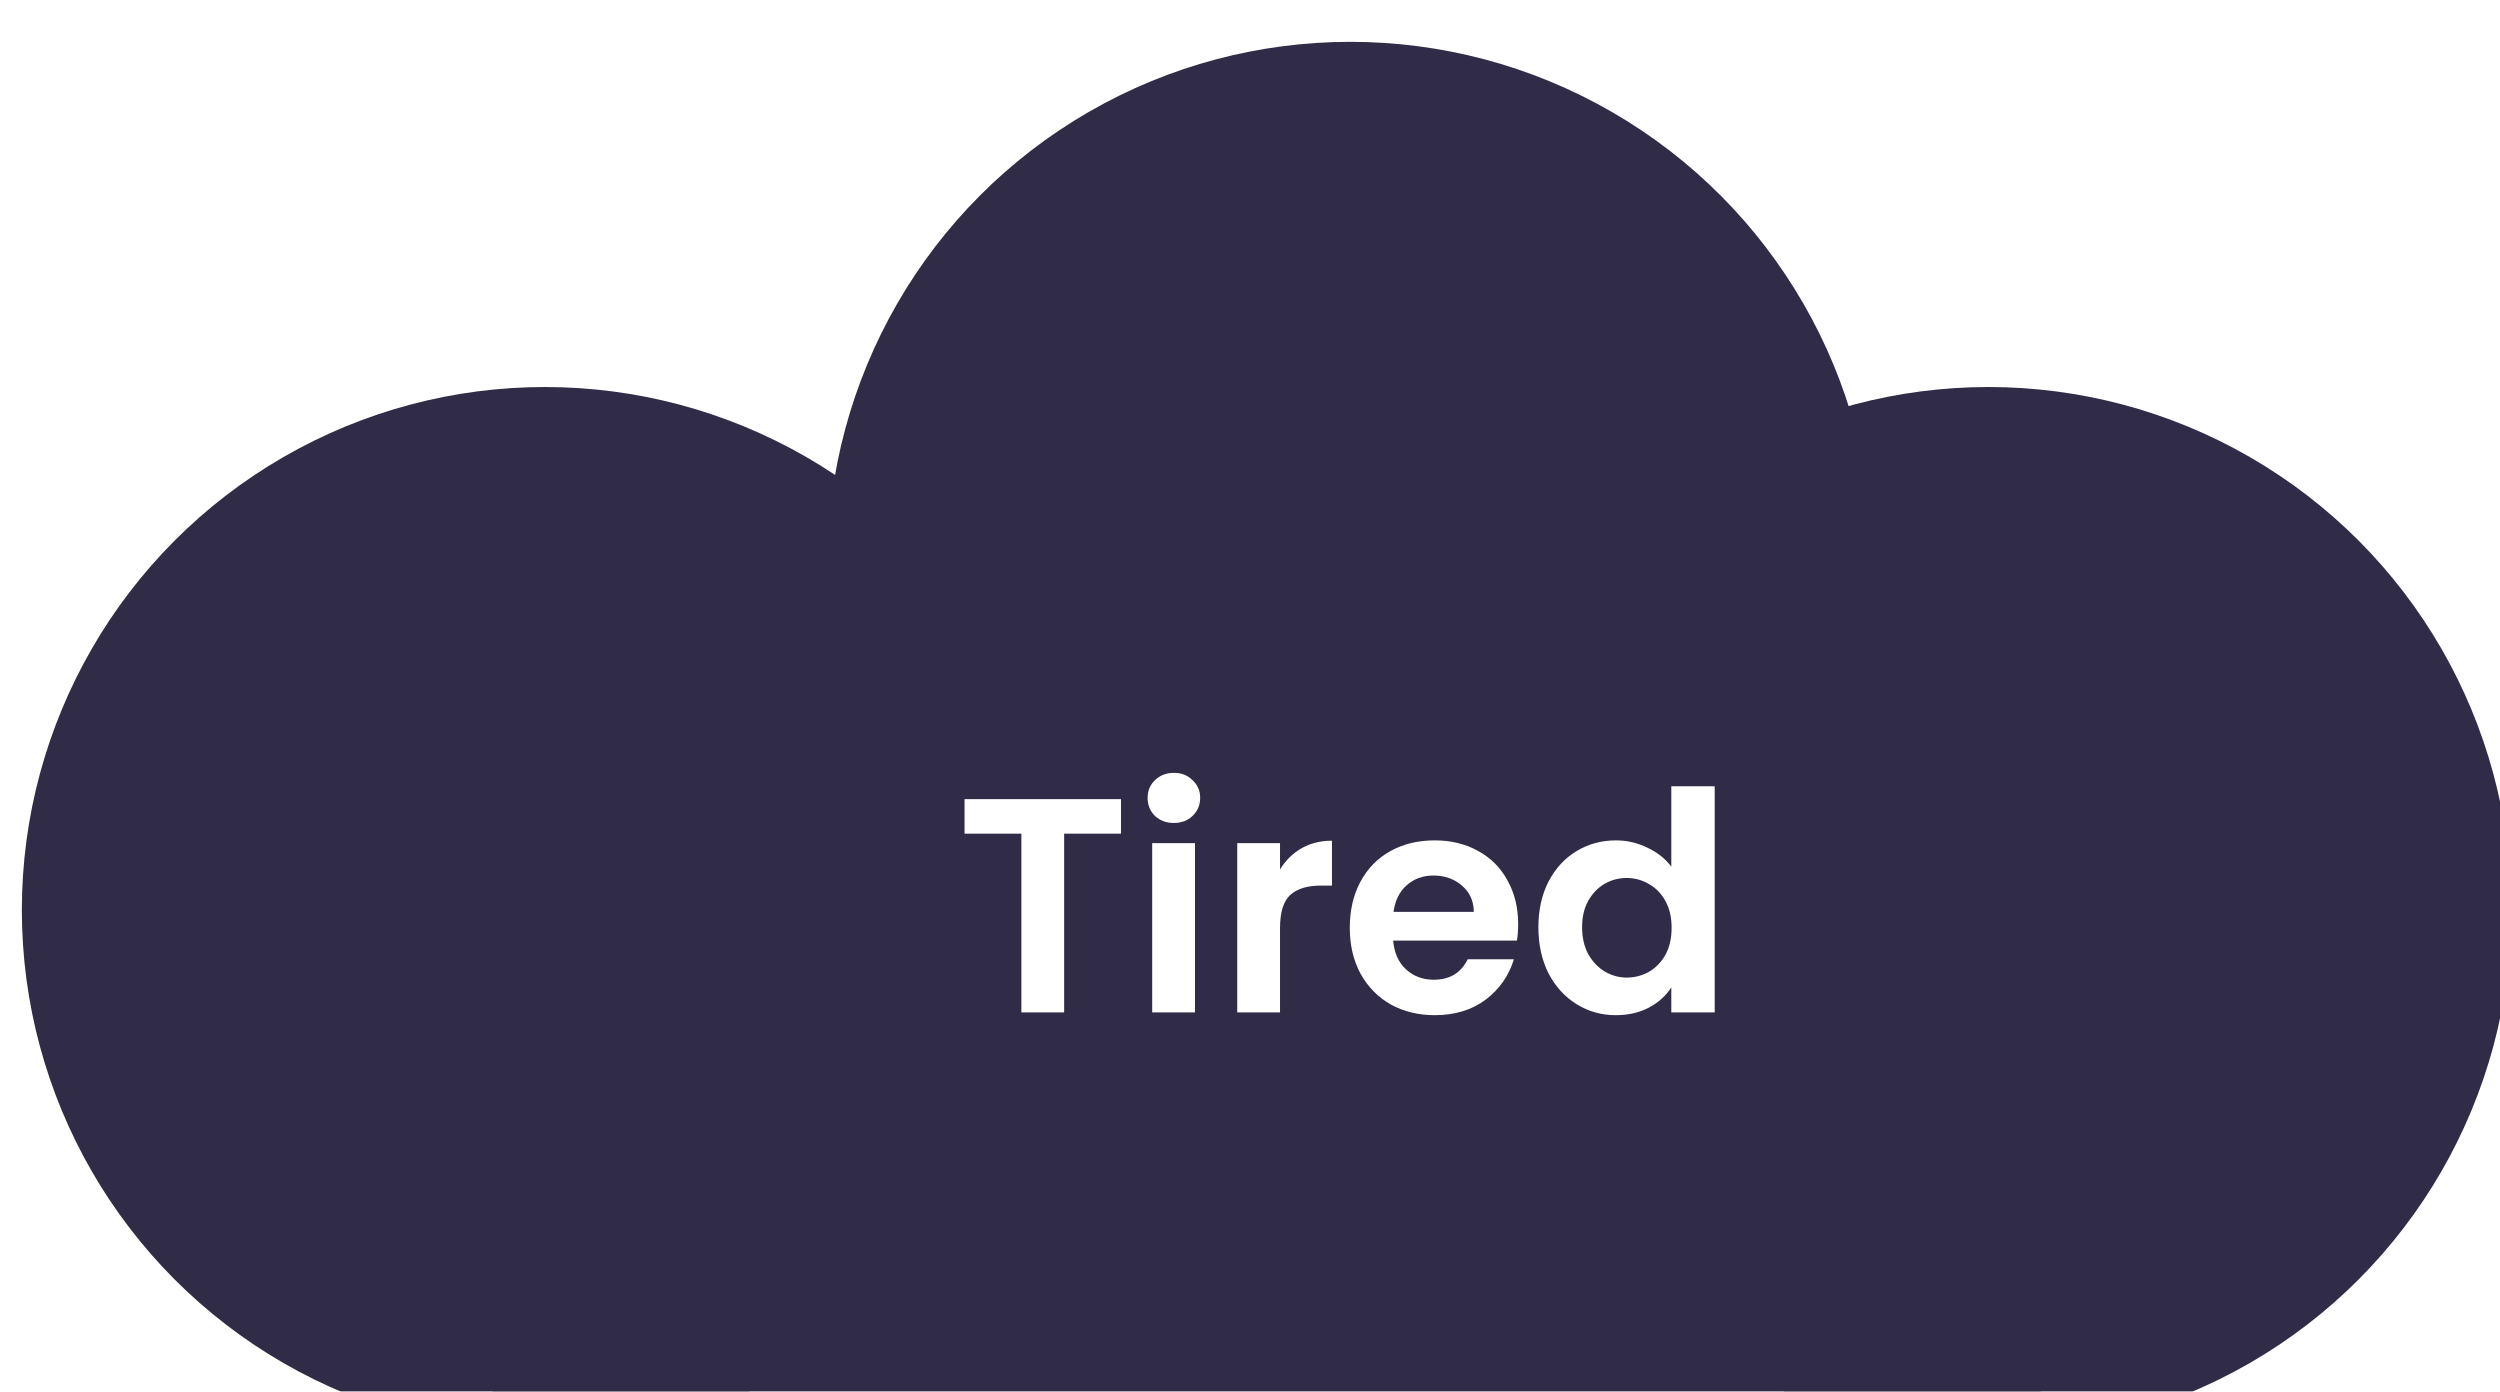 <svg width="203" height="113" viewBox="0 0 203 113" fill="none" xmlns="http://www.w3.org/2000/svg">
<g filter="url(#filter0_i)">
<circle cx="42.544" cy="70.498" r="42.469" fill="#302C47"/>
<circle cx="107.946" cy="42.469" r="42.469" fill="#302C47"/>
<circle cx="159.757" cy="70.498" r="42.469" fill="#302C47"/>
<rect x="38.297" y="53.511" width="125.707" height="59.456" fill="#302C47"/>
<path d="M89.325 61.492V64.296H84.71V78.812H81.236V64.296H76.621V61.492H89.325ZM93.621 63.428C93.009 63.428 92.496 63.238 92.083 62.857C91.686 62.46 91.487 61.972 91.487 61.393C91.487 60.814 91.686 60.334 92.083 59.954C92.496 59.557 93.009 59.358 93.621 59.358C94.233 59.358 94.737 59.557 95.135 59.954C95.548 60.334 95.755 60.814 95.755 61.393C95.755 61.972 95.548 62.46 95.135 62.857C94.737 63.238 94.233 63.428 93.621 63.428ZM95.333 65.066V78.812H91.859V65.066H95.333ZM102.239 67.199C102.686 66.472 103.265 65.901 103.976 65.487C104.704 65.074 105.531 64.867 106.457 64.867V68.514H105.539C104.447 68.514 103.62 68.771 103.058 69.284C102.512 69.796 102.239 70.69 102.239 71.963V78.812H98.765V65.066H102.239V67.199ZM121.576 71.641C121.576 72.137 121.542 72.584 121.476 72.981H111.427C111.51 73.973 111.857 74.751 112.469 75.313C113.081 75.876 113.834 76.157 114.727 76.157C116.017 76.157 116.936 75.603 117.481 74.494H121.228C120.831 75.818 120.07 76.909 118.945 77.77C117.821 78.613 116.439 79.035 114.802 79.035C113.478 79.035 112.287 78.746 111.229 78.167C110.186 77.571 109.368 76.736 108.772 75.66C108.193 74.585 107.904 73.345 107.904 71.939C107.904 70.516 108.193 69.267 108.772 68.192C109.351 67.117 110.162 66.29 111.204 65.711C112.246 65.132 113.445 64.842 114.802 64.842C116.108 64.842 117.275 65.123 118.3 65.686C119.342 66.248 120.145 67.05 120.707 68.093C121.286 69.118 121.576 70.301 121.576 71.641ZM117.978 70.648C117.961 69.755 117.639 69.044 117.01 68.514C116.381 67.969 115.612 67.696 114.702 67.696C113.842 67.696 113.114 67.96 112.519 68.49C111.94 69.002 111.584 69.722 111.452 70.648H117.978ZM123.218 71.889C123.218 70.499 123.491 69.267 124.037 68.192C124.599 67.117 125.36 66.29 126.319 65.711C127.279 65.132 128.346 64.842 129.52 64.842C130.414 64.842 131.265 65.041 132.076 65.438C132.887 65.818 133.532 66.331 134.011 66.976V60.45H137.535V78.812H134.011V76.777C133.581 77.455 132.978 78.001 132.2 78.415C131.423 78.828 130.521 79.035 129.495 79.035C128.338 79.035 127.279 78.737 126.319 78.142C125.36 77.546 124.599 76.711 124.037 75.636C123.491 74.544 123.218 73.295 123.218 71.889ZM134.036 71.939C134.036 71.095 133.871 70.375 133.54 69.78C133.209 69.168 132.762 68.705 132.2 68.39C131.638 68.059 131.034 67.894 130.389 67.894C129.744 67.894 129.148 68.051 128.602 68.366C128.056 68.68 127.61 69.143 127.262 69.755C126.931 70.351 126.766 71.062 126.766 71.889C126.766 72.716 126.931 73.444 127.262 74.073C127.61 74.685 128.056 75.156 128.602 75.487C129.165 75.818 129.76 75.983 130.389 75.983C131.034 75.983 131.638 75.826 132.2 75.512C132.762 75.181 133.209 74.718 133.54 74.122C133.871 73.51 134.036 72.782 134.036 71.939Z" fill="white"/>
</g>
<defs>
<filter id="filter0_i" x="0.075" y="0" width="203.849" height="116.364" filterUnits="userSpaceOnUse" color-interpolation-filters="sRGB">
<feFlood flood-opacity="0" result="BackgroundImageFix"/>
<feBlend mode="normal" in="SourceGraphic" in2="BackgroundImageFix" result="shape"/>
<feColorMatrix in="SourceAlpha" type="matrix" values="0 0 0 0 0 0 0 0 0 0 0 0 0 0 0 0 0 0 127 0" result="hardAlpha"/>
<feOffset dx="1.699" dy="3.397"/>
<feGaussianBlur stdDeviation="8.494"/>
<feComposite in2="hardAlpha" operator="arithmetic" k2="-1" k3="1"/>
<feColorMatrix type="matrix" values="0 0 0 0 0.469 0 0 0 0 0.339 0 0 0 0 0.517 0 0 0 1 0"/>
<feBlend mode="normal" in2="shape" result="effect1_innerShadow"/>
</filter>
</defs>
</svg>
